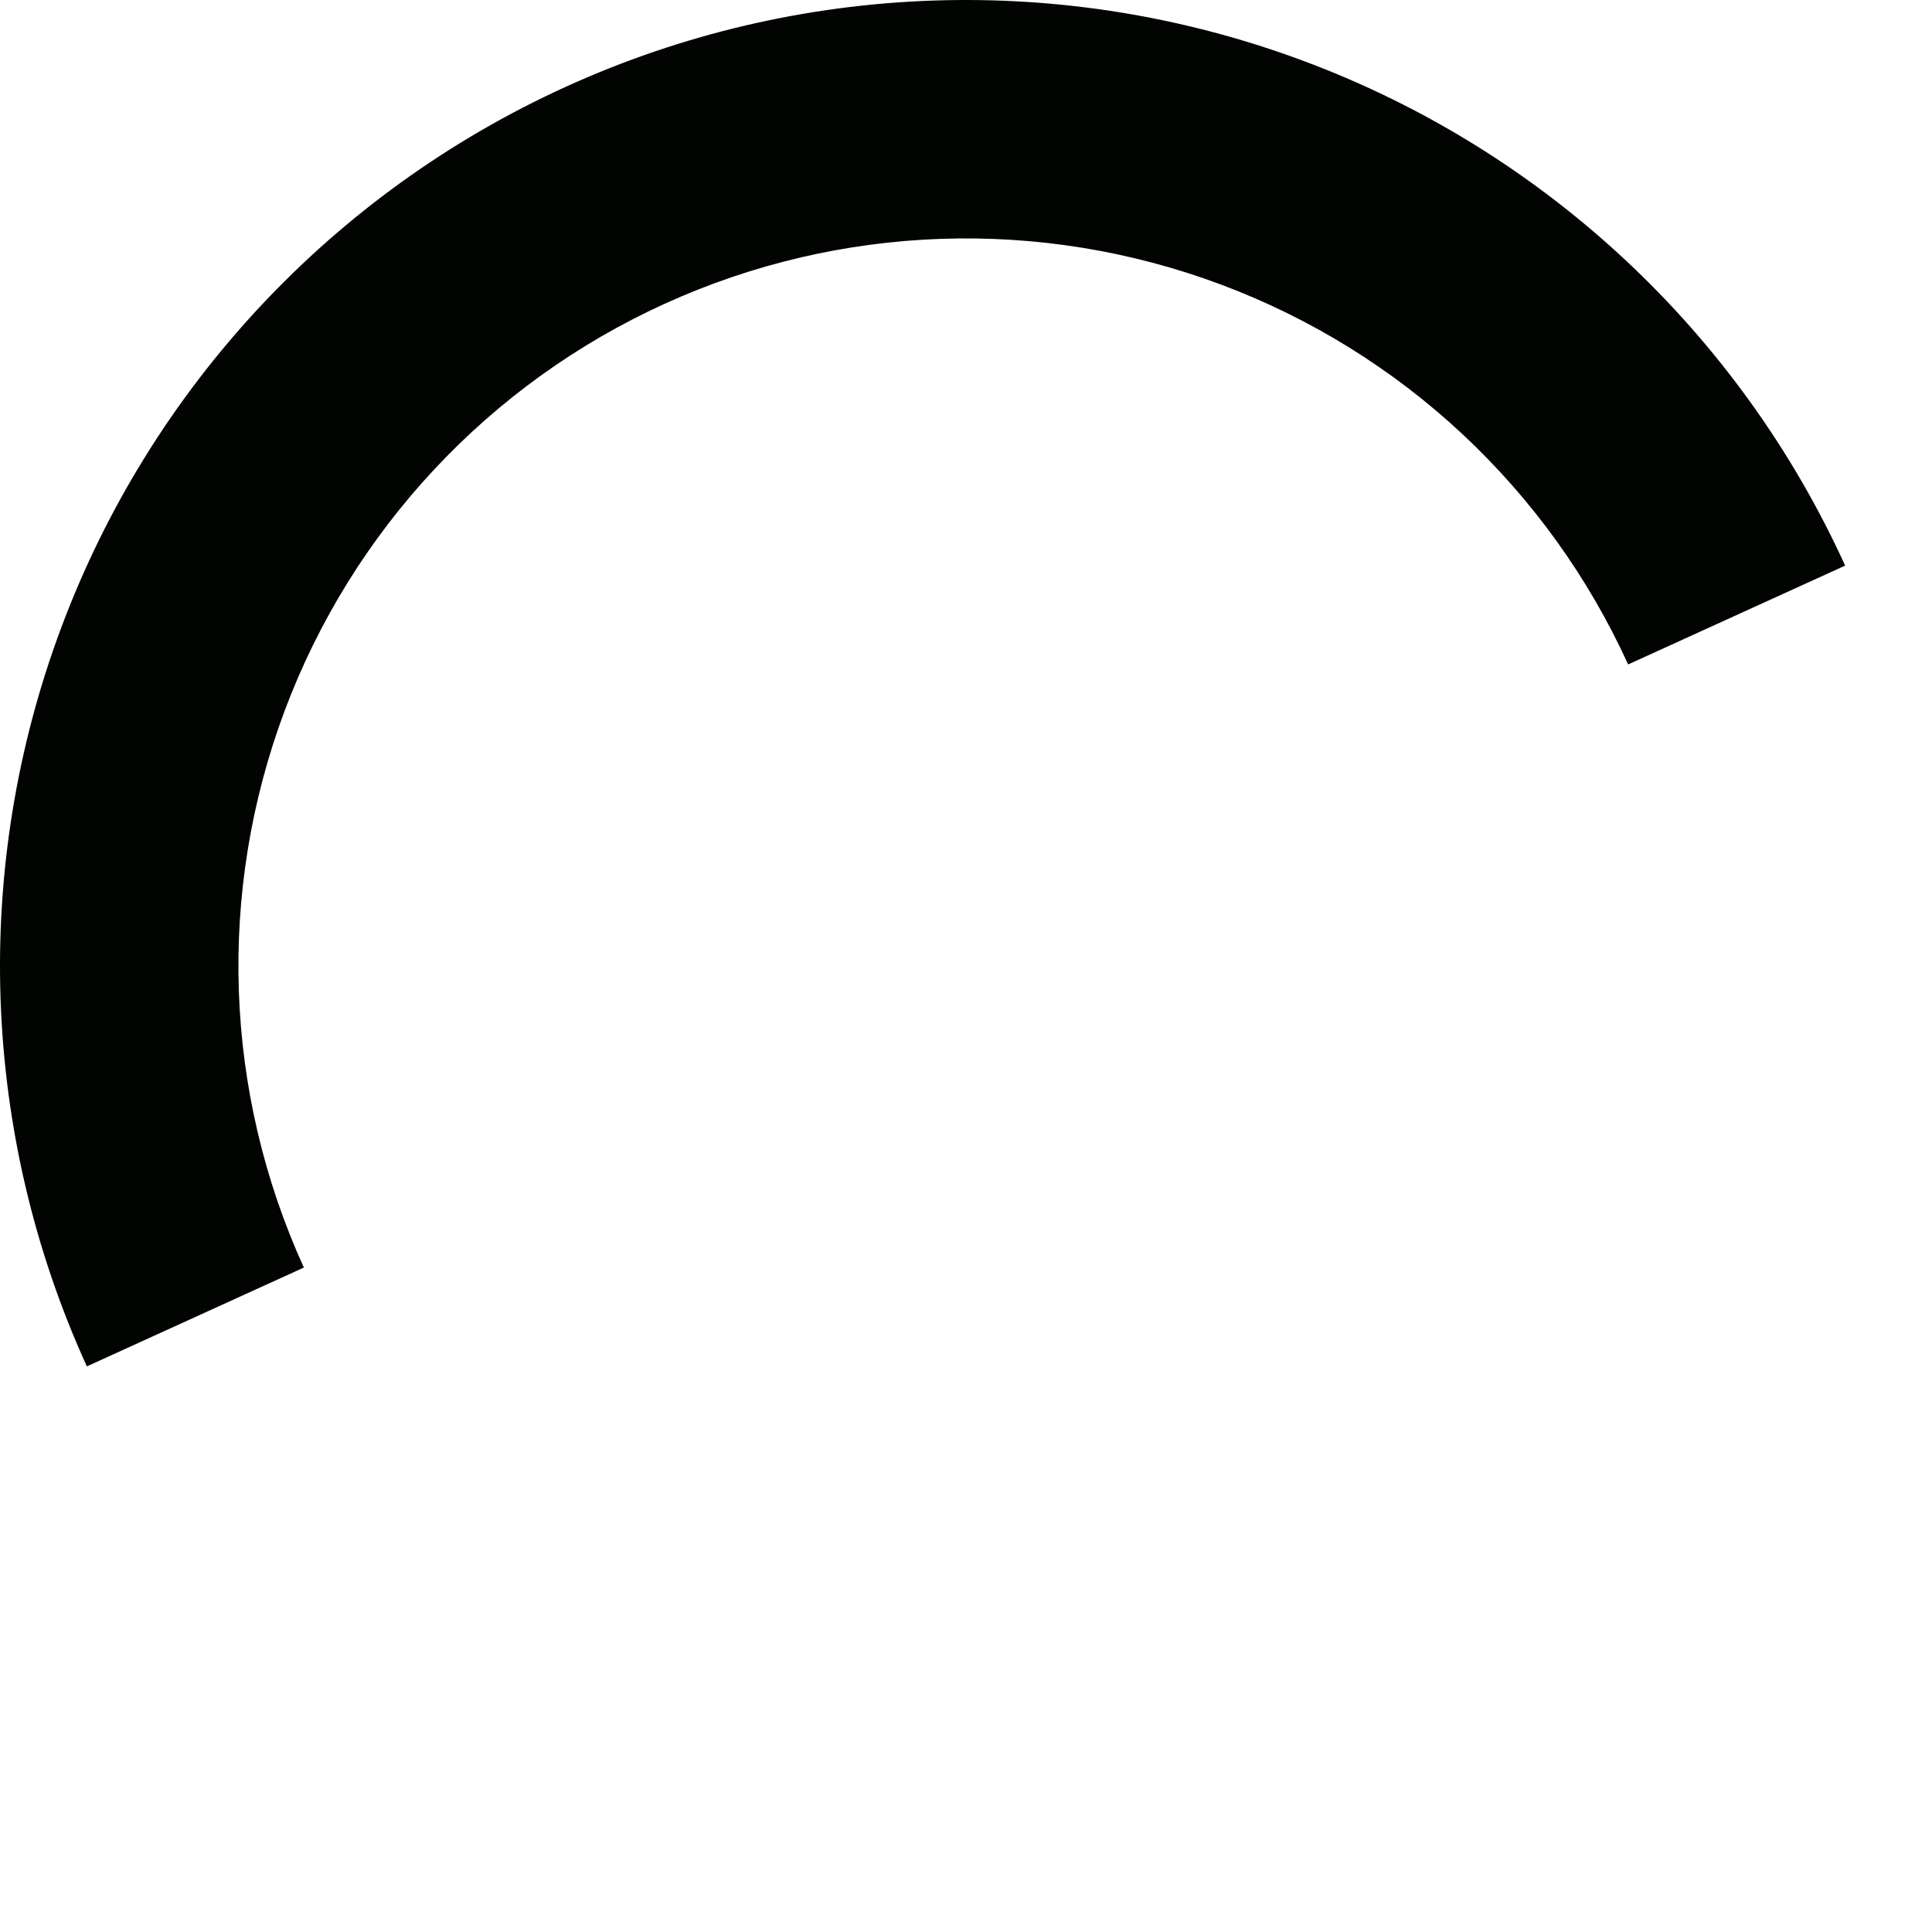 <svg width="25" height="25" viewBox="0 0 25 25" fill="none" xmlns="http://www.w3.org/2000/svg">
<path d="M23.876 7.319C22.502 4.302 19.985 1.954 16.88 0.793C13.775 -0.369 10.336 -0.25 7.319 1.124C4.302 2.498 1.954 5.015 0.793 8.12C-0.369 11.225 -0.25 14.664 1.124 17.681L3.932 16.402C2.897 14.13 2.807 11.54 3.682 9.201C4.557 6.862 6.326 4.967 8.598 3.932C10.87 2.897 13.46 2.807 15.799 3.682C18.138 4.557 20.033 6.326 21.068 8.598L23.876 7.319Z" fill="#020402"/>
</svg>
